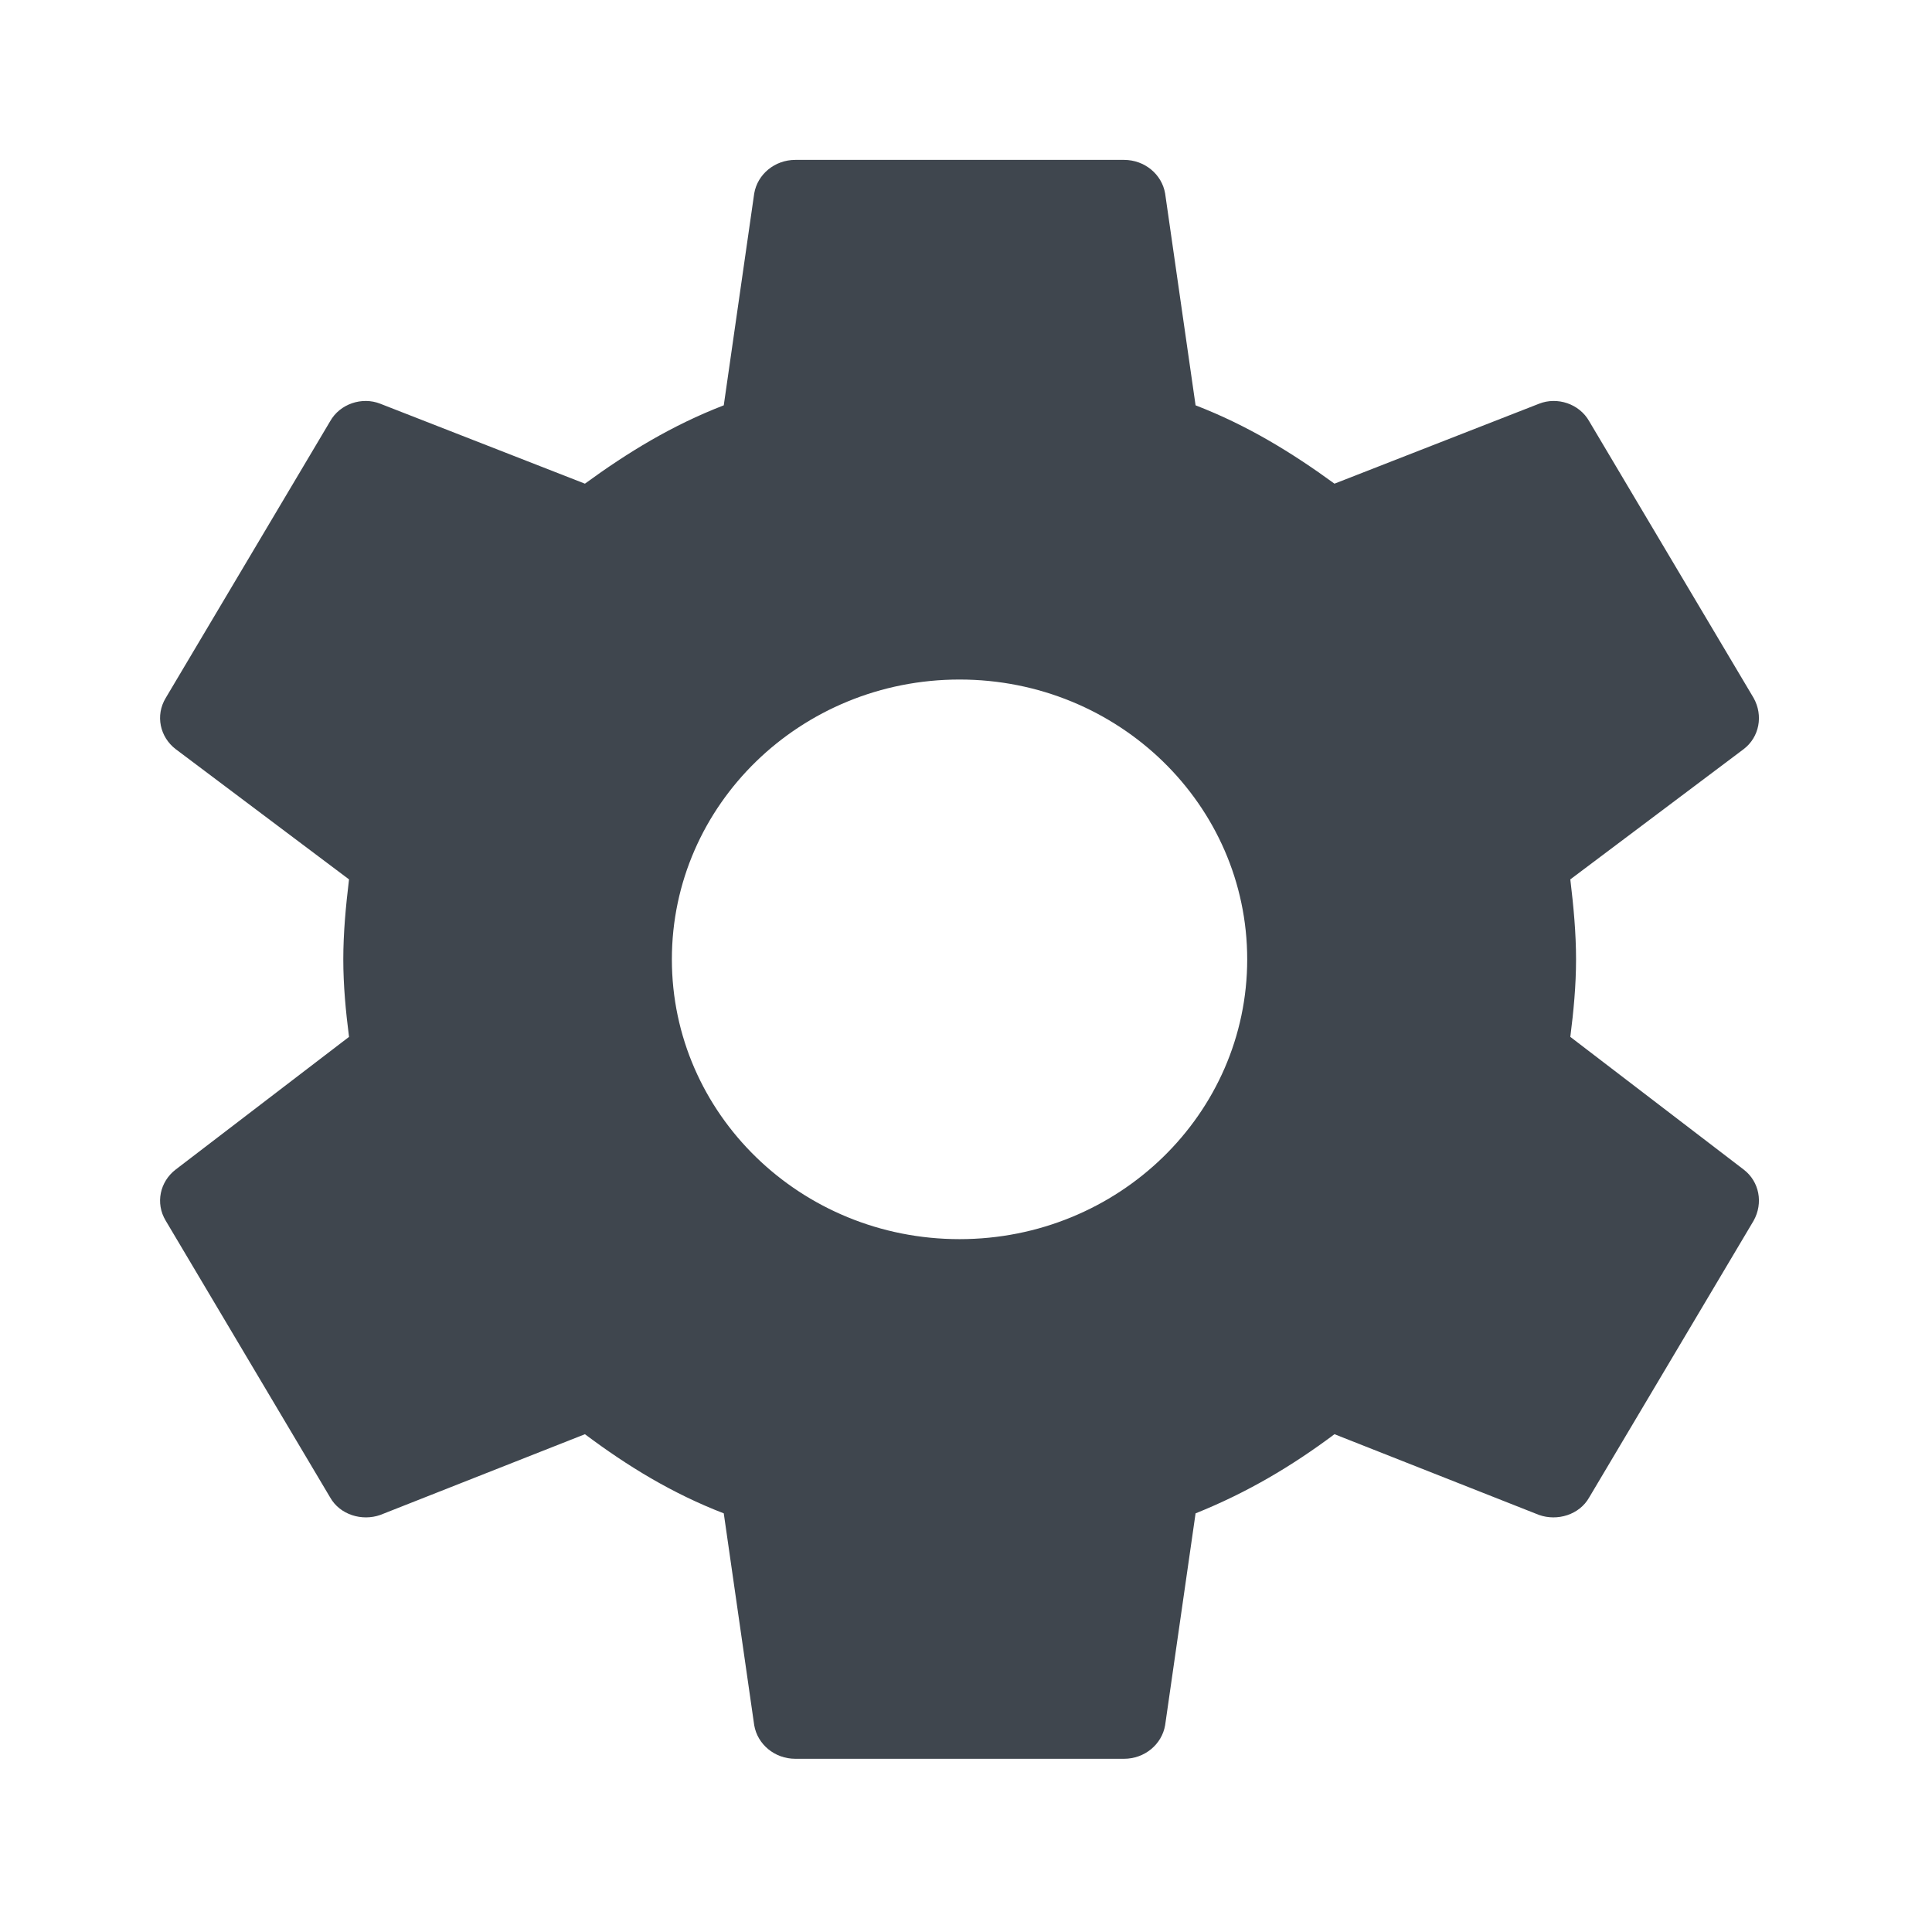 <svg width="29" height="29" viewBox="0 0 29 29" fill="none" xmlns="http://www.w3.org/2000/svg">
<path fill-rule="evenodd" clip-rule="evenodd" d="M23.657 14.4C23.657 14.796 23.62 15.18 23.571 15.564L26.174 17.556C26.409 17.736 26.47 18.06 26.322 18.324L23.855 22.476C23.707 22.74 23.374 22.836 23.102 22.74L20.031 21.528C19.389 22.008 18.723 22.404 17.946 22.716L17.489 25.896C17.44 26.184 17.181 26.4 16.872 26.4H11.938C11.629 26.4 11.37 26.184 11.321 25.896L10.864 22.716C10.087 22.416 9.421 22.008 8.78 21.528L5.708 22.74C5.436 22.836 5.103 22.74 4.955 22.476L2.488 18.324C2.328 18.06 2.402 17.736 2.636 17.556L5.239 15.564C5.19 15.18 5.153 14.796 5.153 14.4C5.153 14.004 5.19 13.608 5.239 13.2L2.636 11.244C2.402 11.064 2.328 10.74 2.488 10.476L4.955 6.324C5.103 6.06 5.436 5.952 5.708 6.06L8.78 7.26C9.421 6.792 10.087 6.384 10.864 6.084L11.321 2.904C11.37 2.616 11.629 2.4 11.938 2.4H16.872C17.181 2.4 17.44 2.616 17.489 2.904L17.946 6.084C18.723 6.384 19.389 6.792 20.031 7.26L23.102 6.06C23.374 5.952 23.707 6.06 23.855 6.324L26.322 10.476C26.47 10.74 26.409 11.064 26.174 11.244L23.571 13.2C23.62 13.608 23.657 14.004 23.657 14.4ZM10.085 14.4C10.085 16.72 12.018 18.6 14.403 18.6C16.788 18.6 18.721 16.72 18.721 14.4C18.721 12.08 16.788 10.2 14.403 10.2C12.018 10.2 10.085 12.08 10.085 14.4Z" fill="#3F464E"/>
</svg>
